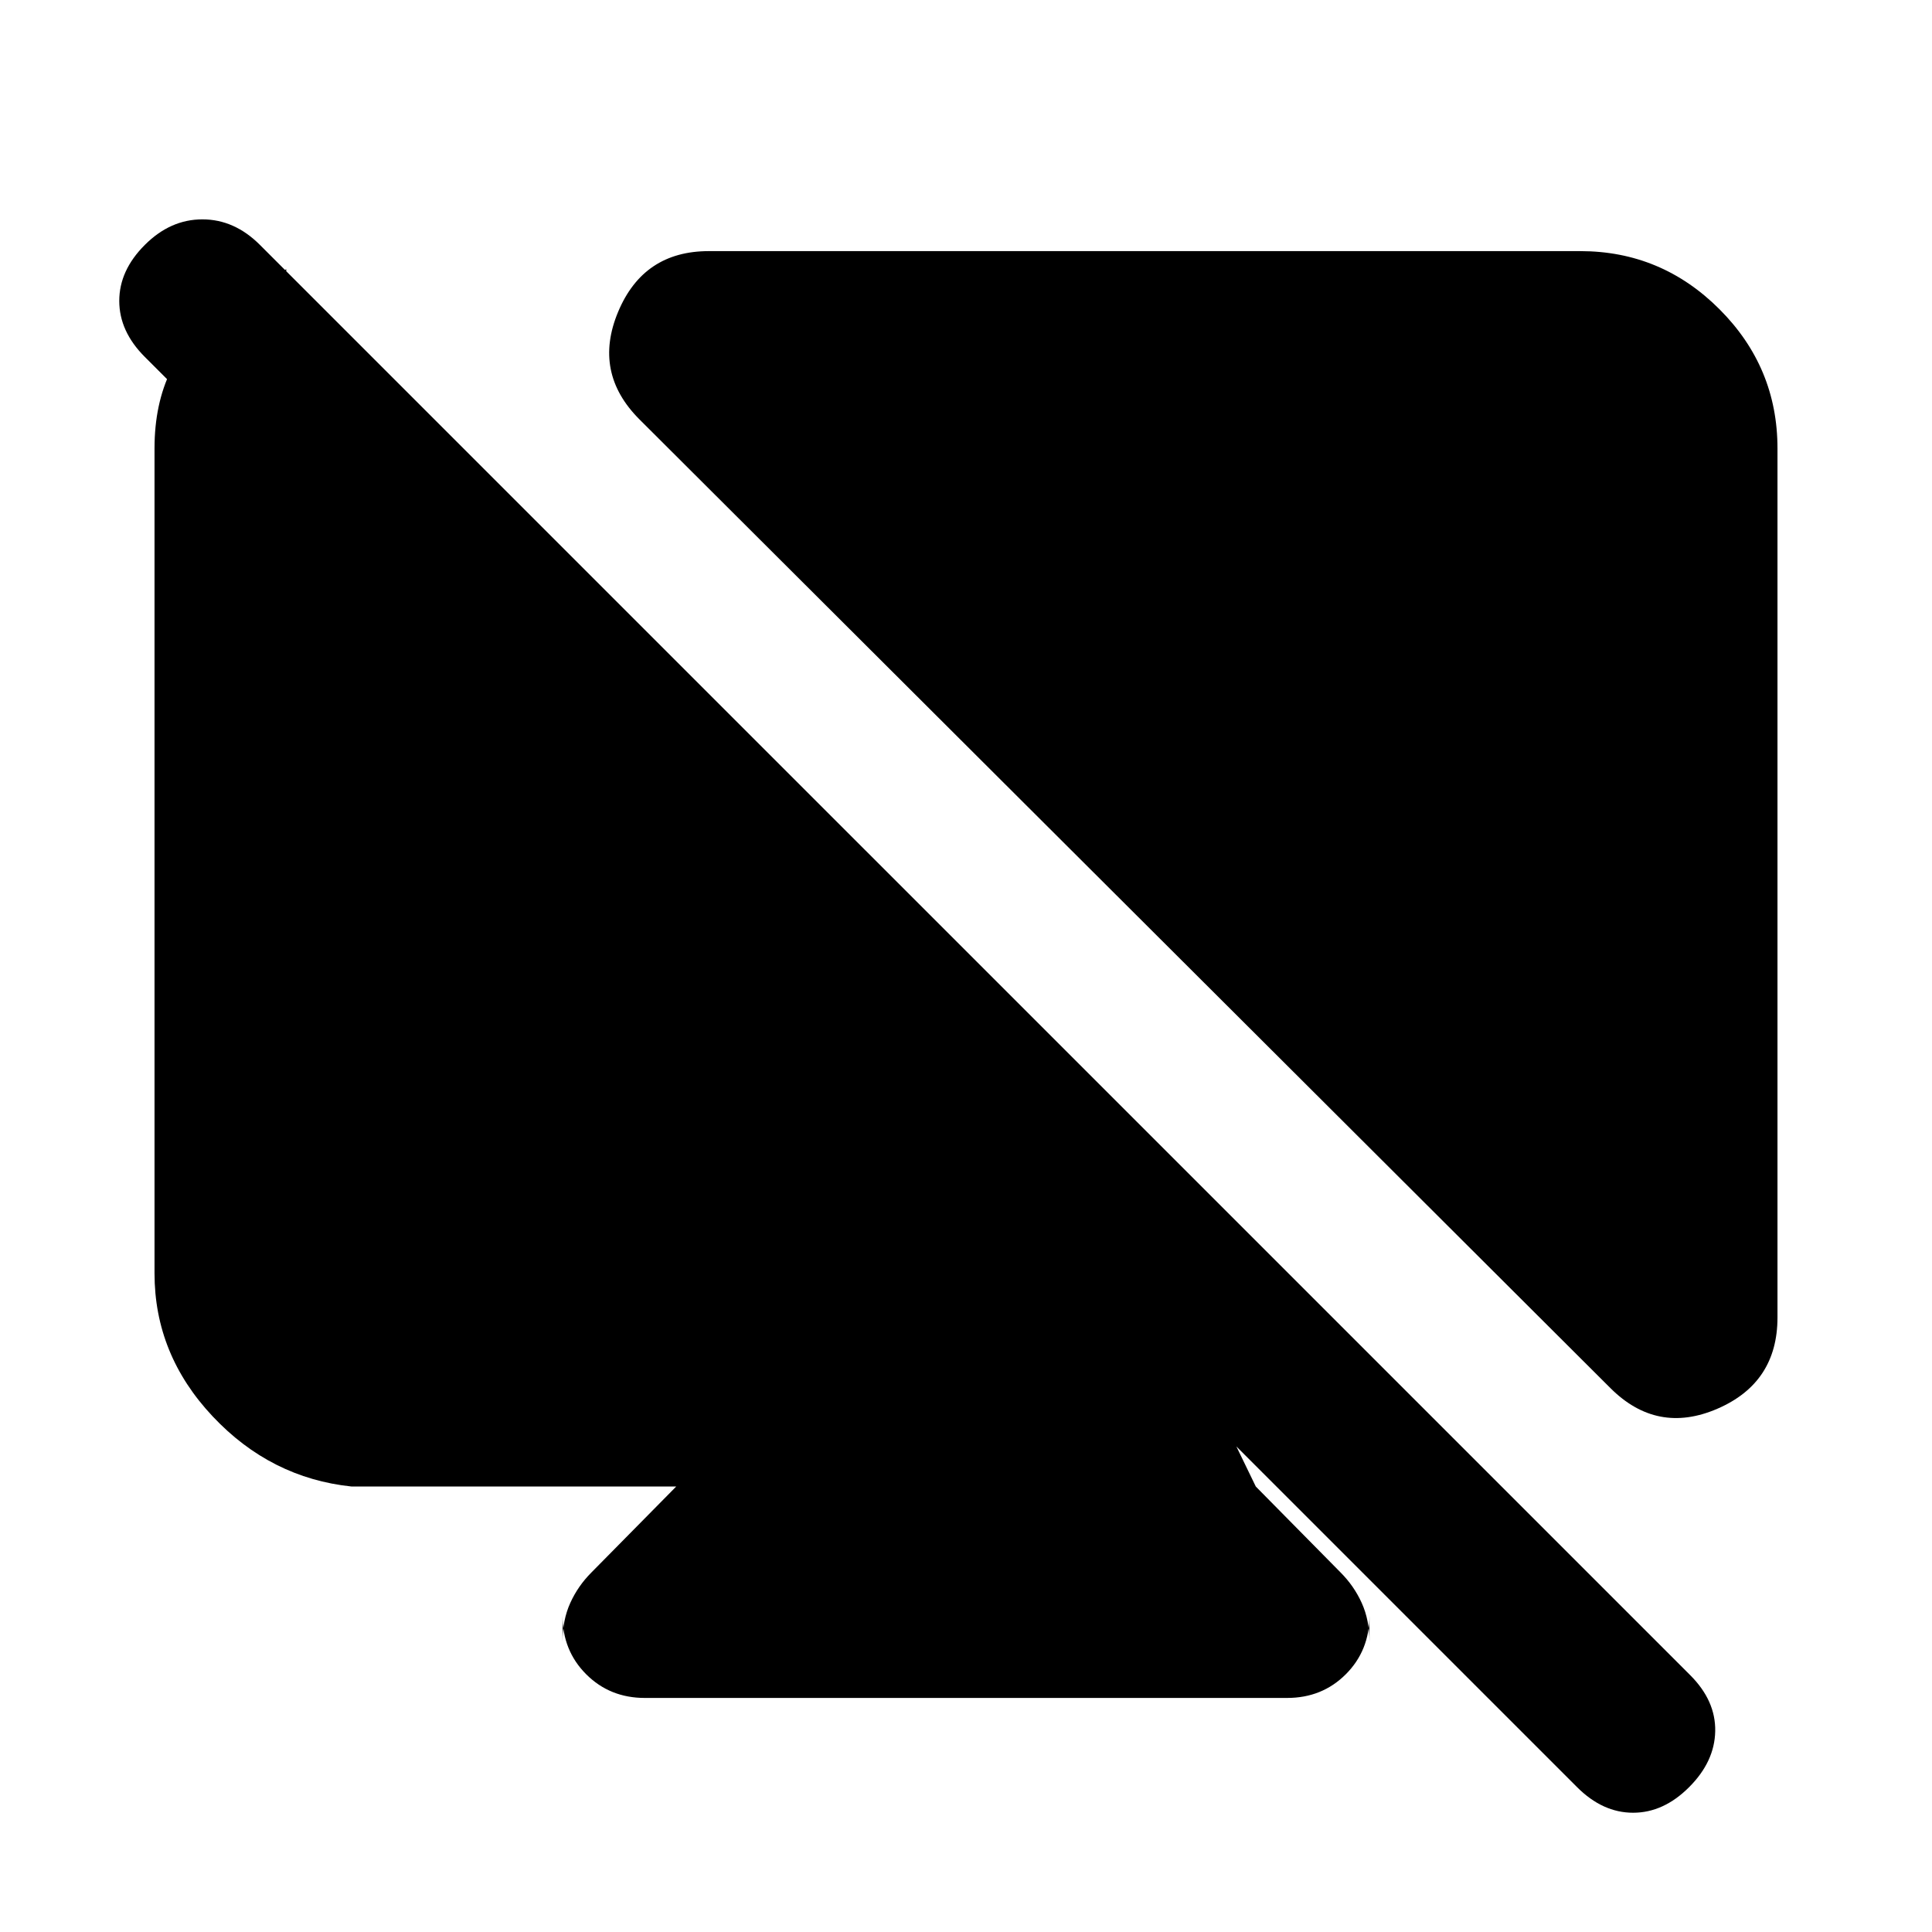 <svg xmlns="http://www.w3.org/2000/svg" height="20" viewBox="0 -960 960 960" width="20"><path d="m142.22-826.26 4 117.87-74.26-74.26q-12.7-12.7-12.7-27.83 0-15.13 12.7-27.82 12.69-12.7 28.6-12.7 15.92 0 28.61 12.7l710.7 710.69q12.7 12.7 12.41 27.83-.28 15.13-12.98 27.82-12.69 12.7-27.82 12.7t-27.83-12.7l-169.3-169.3 9.65 19.91 42.09 42.66q6.69 6.69 10.54 15.17 3.85 8.48 3.85 19.3v-13q0 17.4-11.76 29.16-11.76 11.76-29.15 11.76H320.43q-17.39 0-29.15-11.76-11.76-11.76-11.76-29.16v13q0-10.82 3.85-19.3t10.54-15.17L336-221.35H174.78q-40.3-4.21-69.15-34.91-28.85-30.7-28.85-71v-409.96q0-44.17 32.72-66.61l32.72-22.43Zm643-8.96q40.3 0 69.15 28.85 28.85 28.85 28.85 69.15v431.87q0 32.48-29.92 45.37-29.91 12.89-53.13-10.32L317.74-751.61q-23.22-23.22-10.61-53.41 12.61-30.2 45.09-30.2h433Z"/></svg>